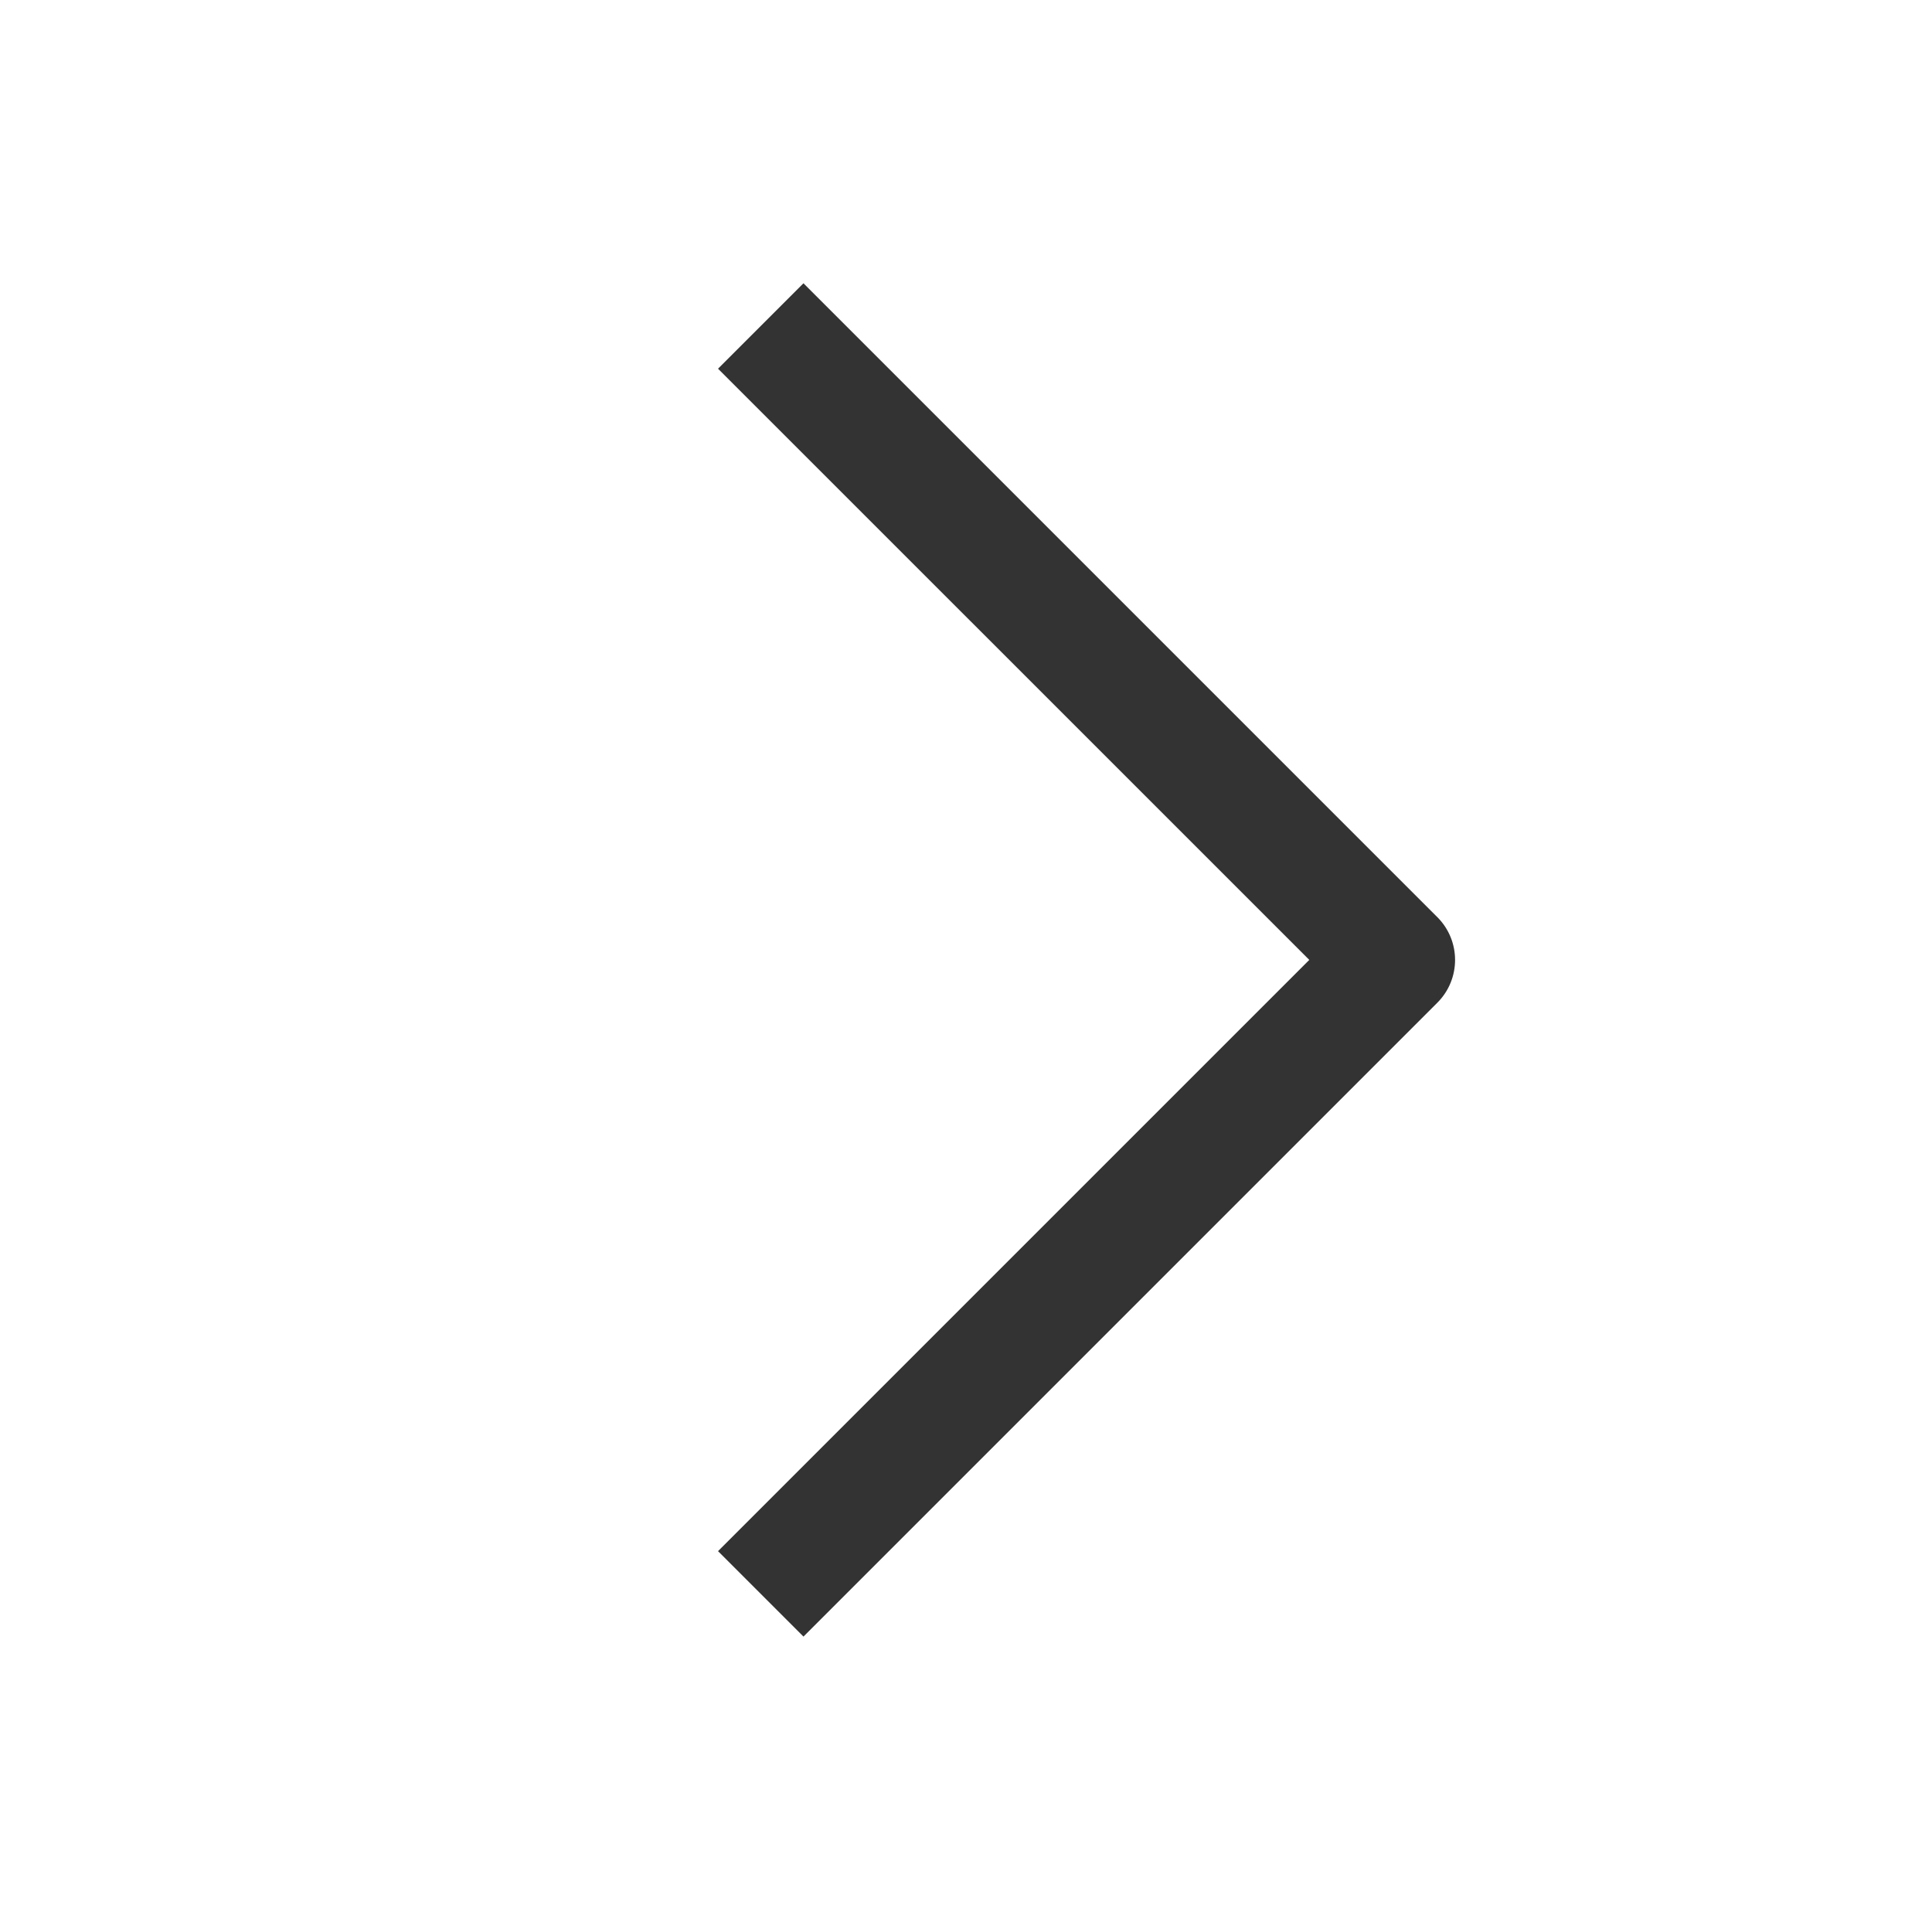 <svg width="32" height="32" viewBox="0 0 32 32" fill="none" xmlns="http://www.w3.org/2000/svg">
<path fill-rule="evenodd" clip-rule="evenodd" d="M21.686 15.899L11.893 6.107L13.308 4.692L23.808 15.192C24.198 15.583 24.198 16.216 23.808 16.607L13.308 27.107L11.893 25.692L21.686 15.899Z" fill="#333333"/>
</svg>
